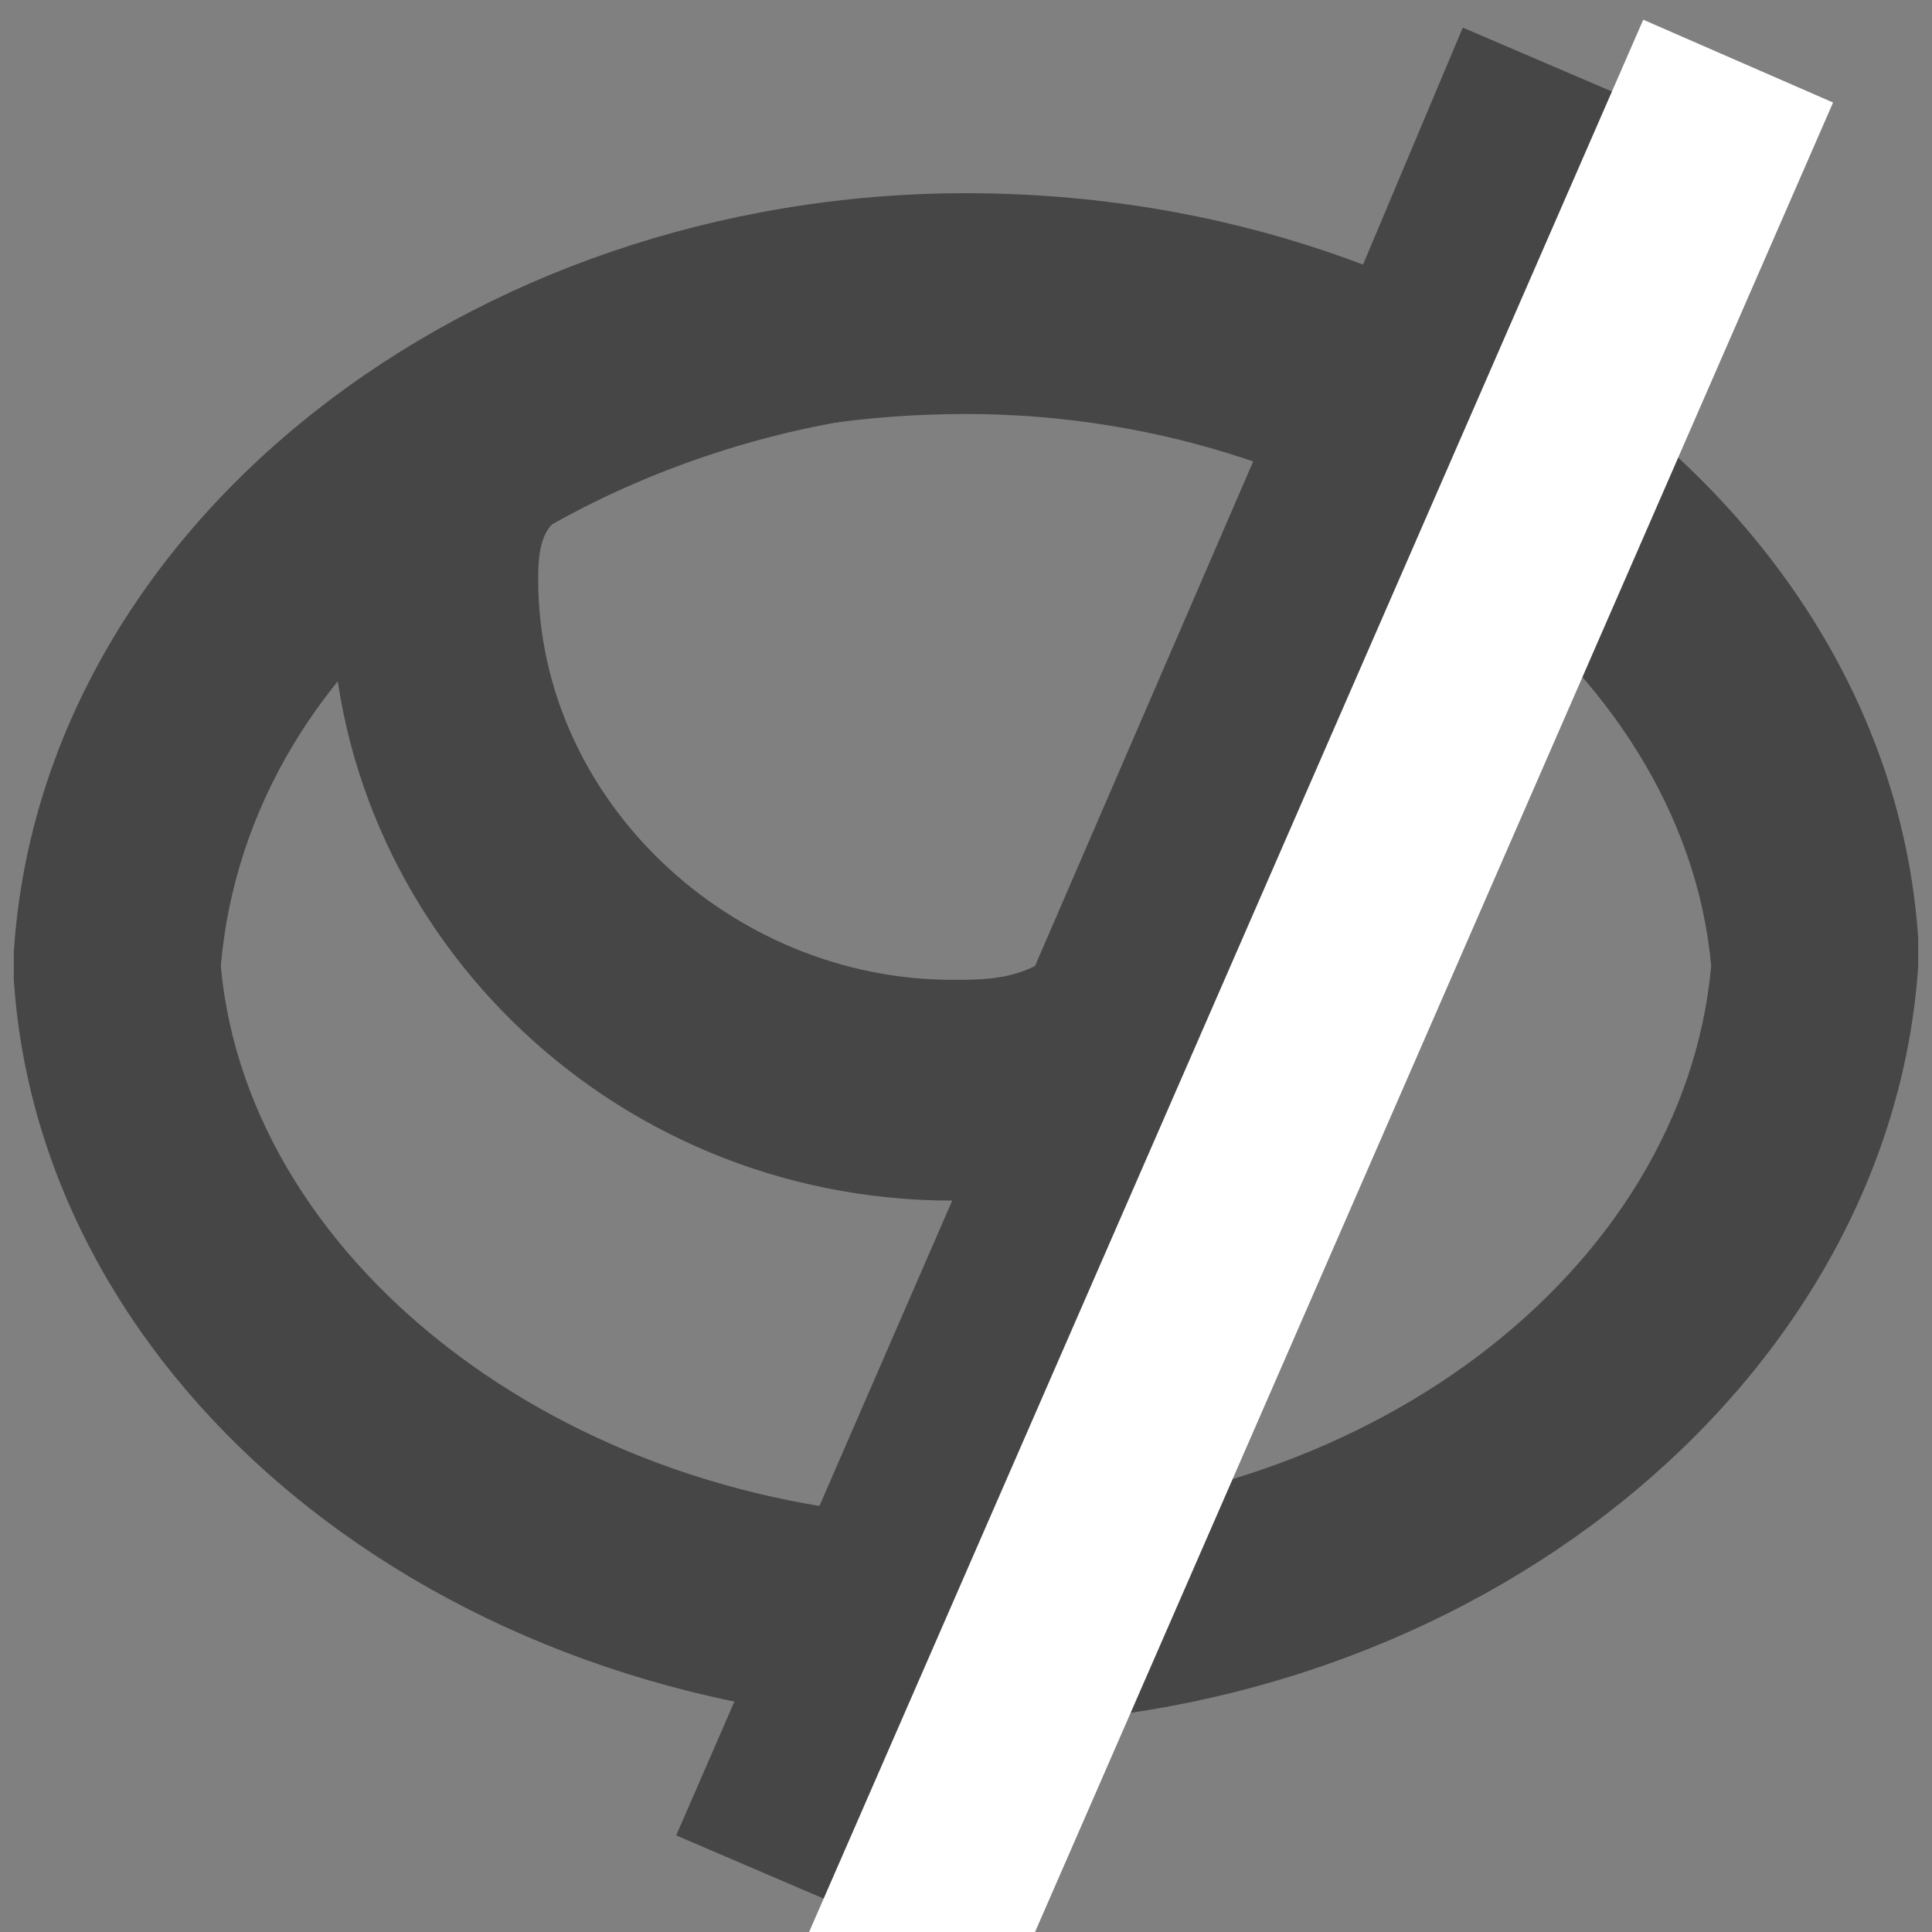 <?xml version="1.0" encoding="utf-8"?>
<!-- Generator: Adobe Illustrator 19.1.0, SVG Export Plug-In . SVG Version: 6.00 Build 0)  -->
<svg version="1.1" id="Layer_1" xmlns="http://www.w3.org/2000/svg" xmlns:xlink="http://www.w3.org/1999/xlink" x="0px" y="0px"
	 viewBox="-298 390 14 14" style="enable-background:new -298 390 14 14;" xml:space="preserve">
<rect x="-298" y="390" width="14" height="14" fill="#808080" stroke="none"/>
<style type="text/css">
	.st0{fill:#464646;}
	.st1{fill:#FFFFFF;}
</style>
<path class="st0" d="M-291,402.5c-3.7,0-6.7-2.4-6.9-5.4l0-0.1l0-0.1c0.2-3.1,3.3-5.5,6.9-5.5c3.7,0,6.7,2.4,6.9,5.4l0,0.1l0,0.1
	C-284.3,400-287.3,402.5-291,402.5z M-296.4,397c0.2,2.2,2.6,4,5.4,4c2.9,0,5.2-1.8,5.4-4c-0.2-2.2-2.6-4-5.4-4
	C-293.9,393-296.2,394.7-296.4,397z"/>
<path class="st0" d="M-291.7,403.9l-1.4-0.6l2-4.6c-2.5,0-4.5-2-4.5-4.4c0-0.5,0.1-1,0.4-1.4l0.1-0.1l0.1-0.1c1.2-0.7,2.6-1.1,4-1.1
	c0.9,0,1.9,0.2,2.8,0.5l0.8-1.9l1.4,0.6l-0.9,1.9l0.2,0.1v0.4c0,0.1,0,0.2,0,0.3c0,0.2,0.1,0.4,0.1,0.6c0,1.9-1.2,3.5-2.8,4.2
	L-291.7,403.9z M-294,393.8c-0.1,0.1-0.1,0.3-0.1,0.4c0,1.6,1.4,2.9,3,2.9c0.2,0,0.4,0,0.6-0.1l1.6-3.7
	C-290.4,392.7-292.4,392.9-294,393.8z"/>
<rect x="-289.2" y="389.7" transform="matrix(0.917 0.4 -0.4 0.917 134.984 148.468)" class="st1" width="1.5" height="16.3"/>
</svg>
